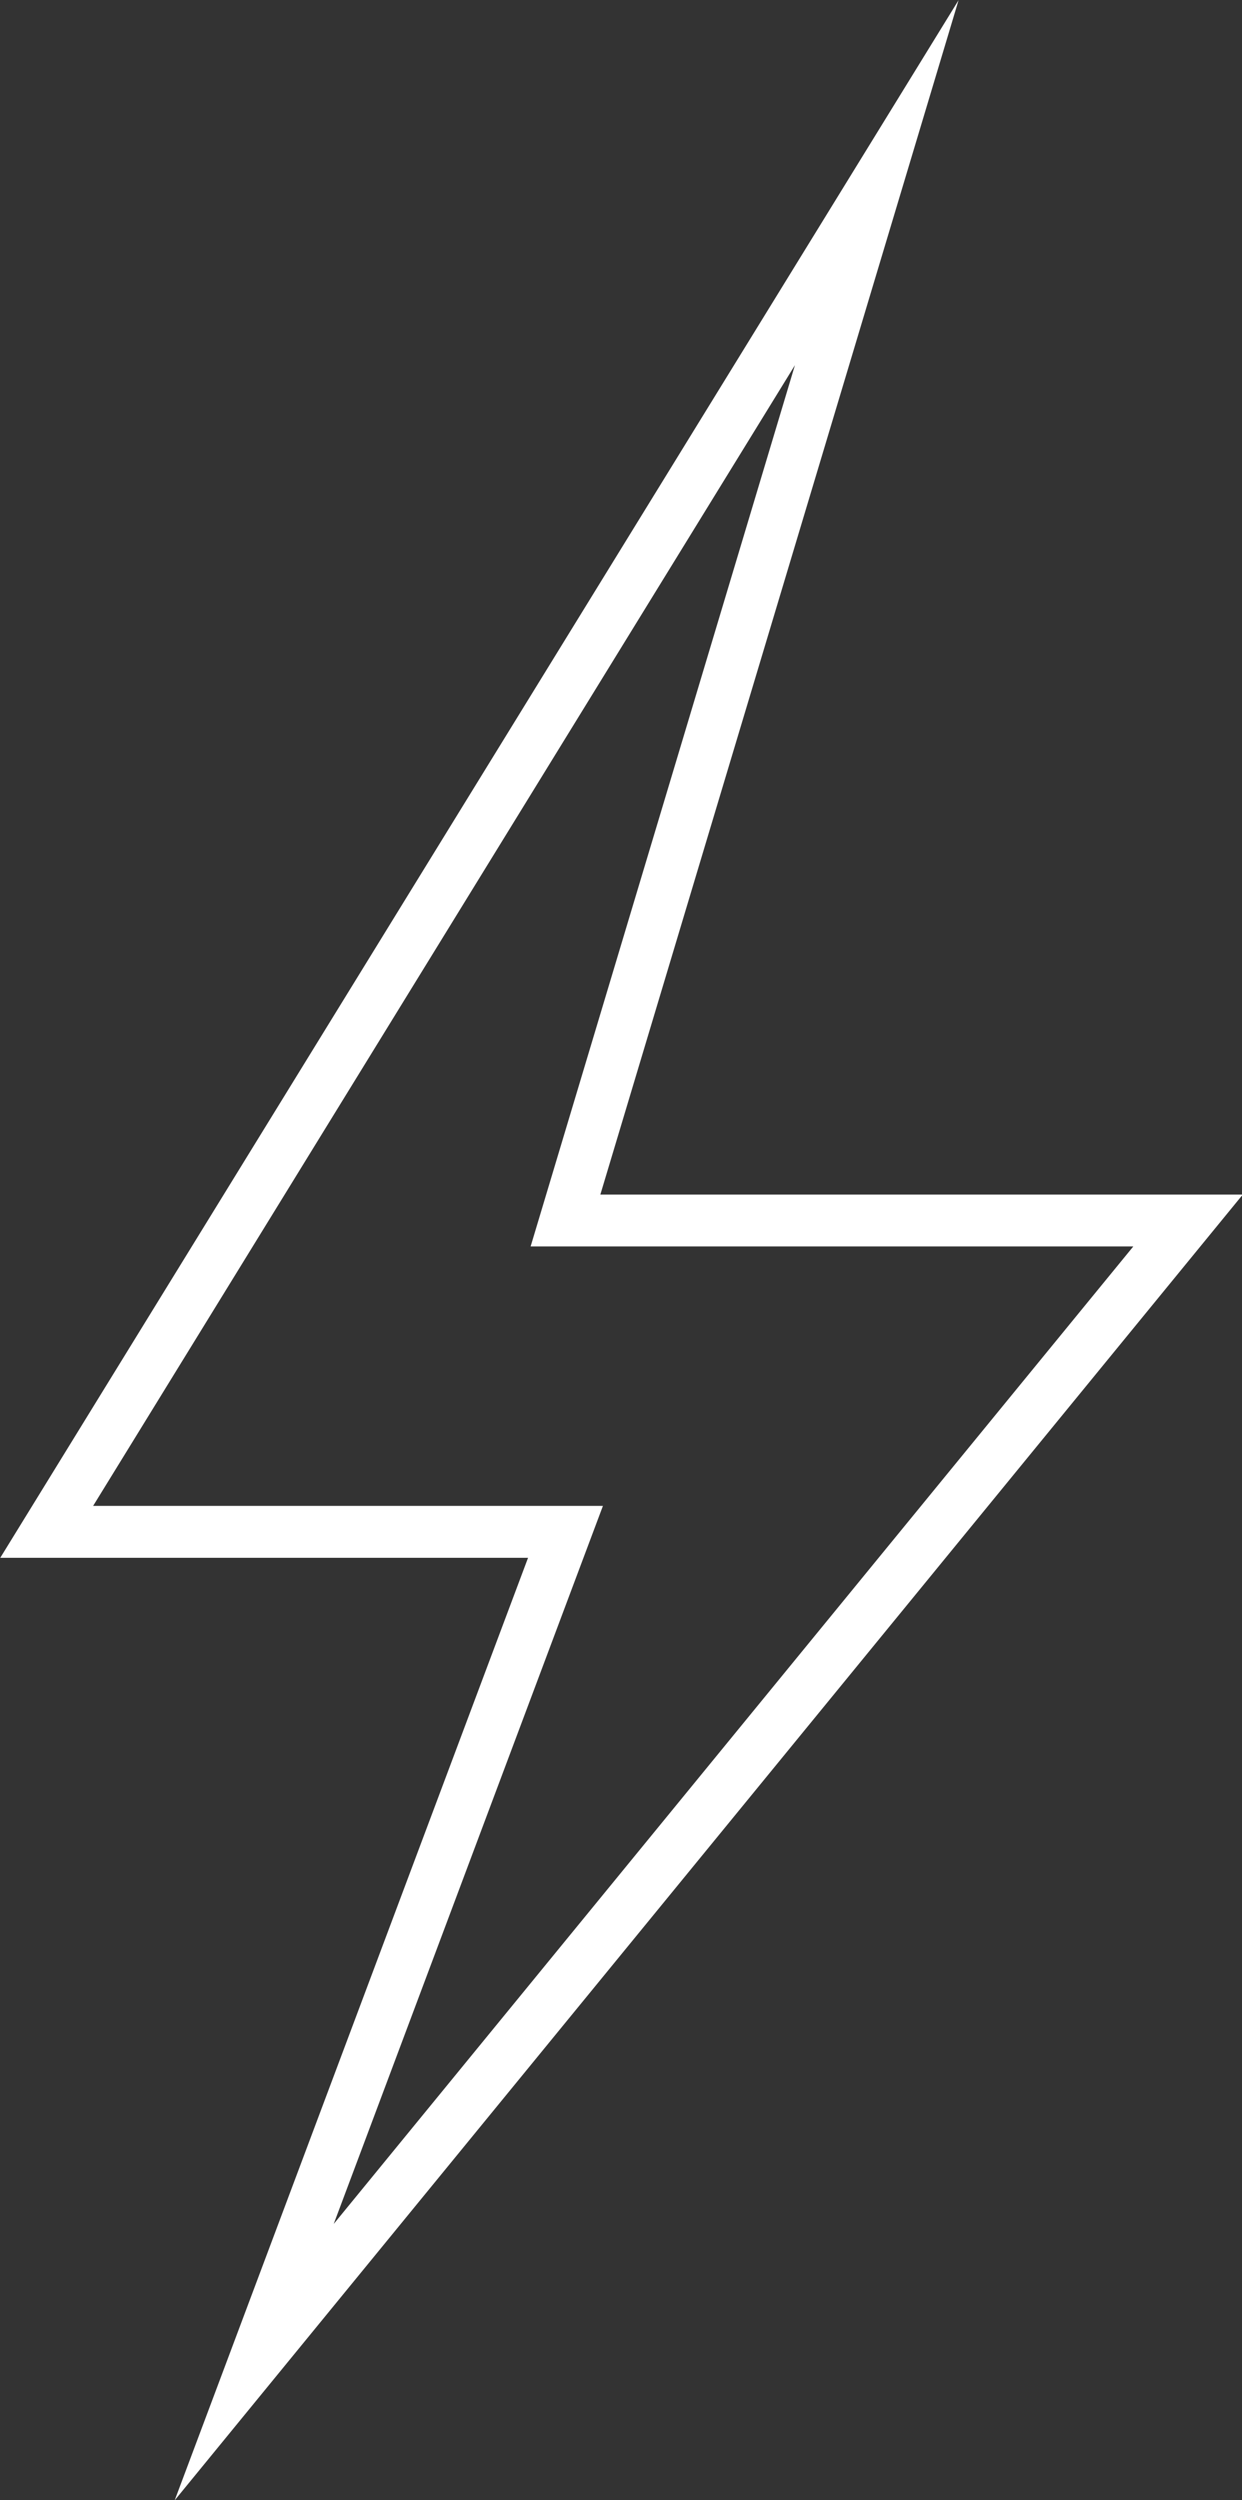 <svg xmlns="http://www.w3.org/2000/svg" viewBox="0 0 11.97 24.09"><rect x="0" y="0" width="11.97" height="24.09" fill="#333333" stroke="none"/><defs><style>.cls-1{fill:none;stroke:#fff;stroke-miterlimit:10;stroke-width:0.5px;}</style></defs><g id="Layer_2" data-name="Layer 2"><g id="Layer_1-2" data-name="Layer 1"><polygon class="cls-1" points="8.45 1.76 0.45 14.76 5.45 14.76 2.45 22.76 11.45 11.76 5.45 11.76 8.45 1.76"/></g></g></svg>